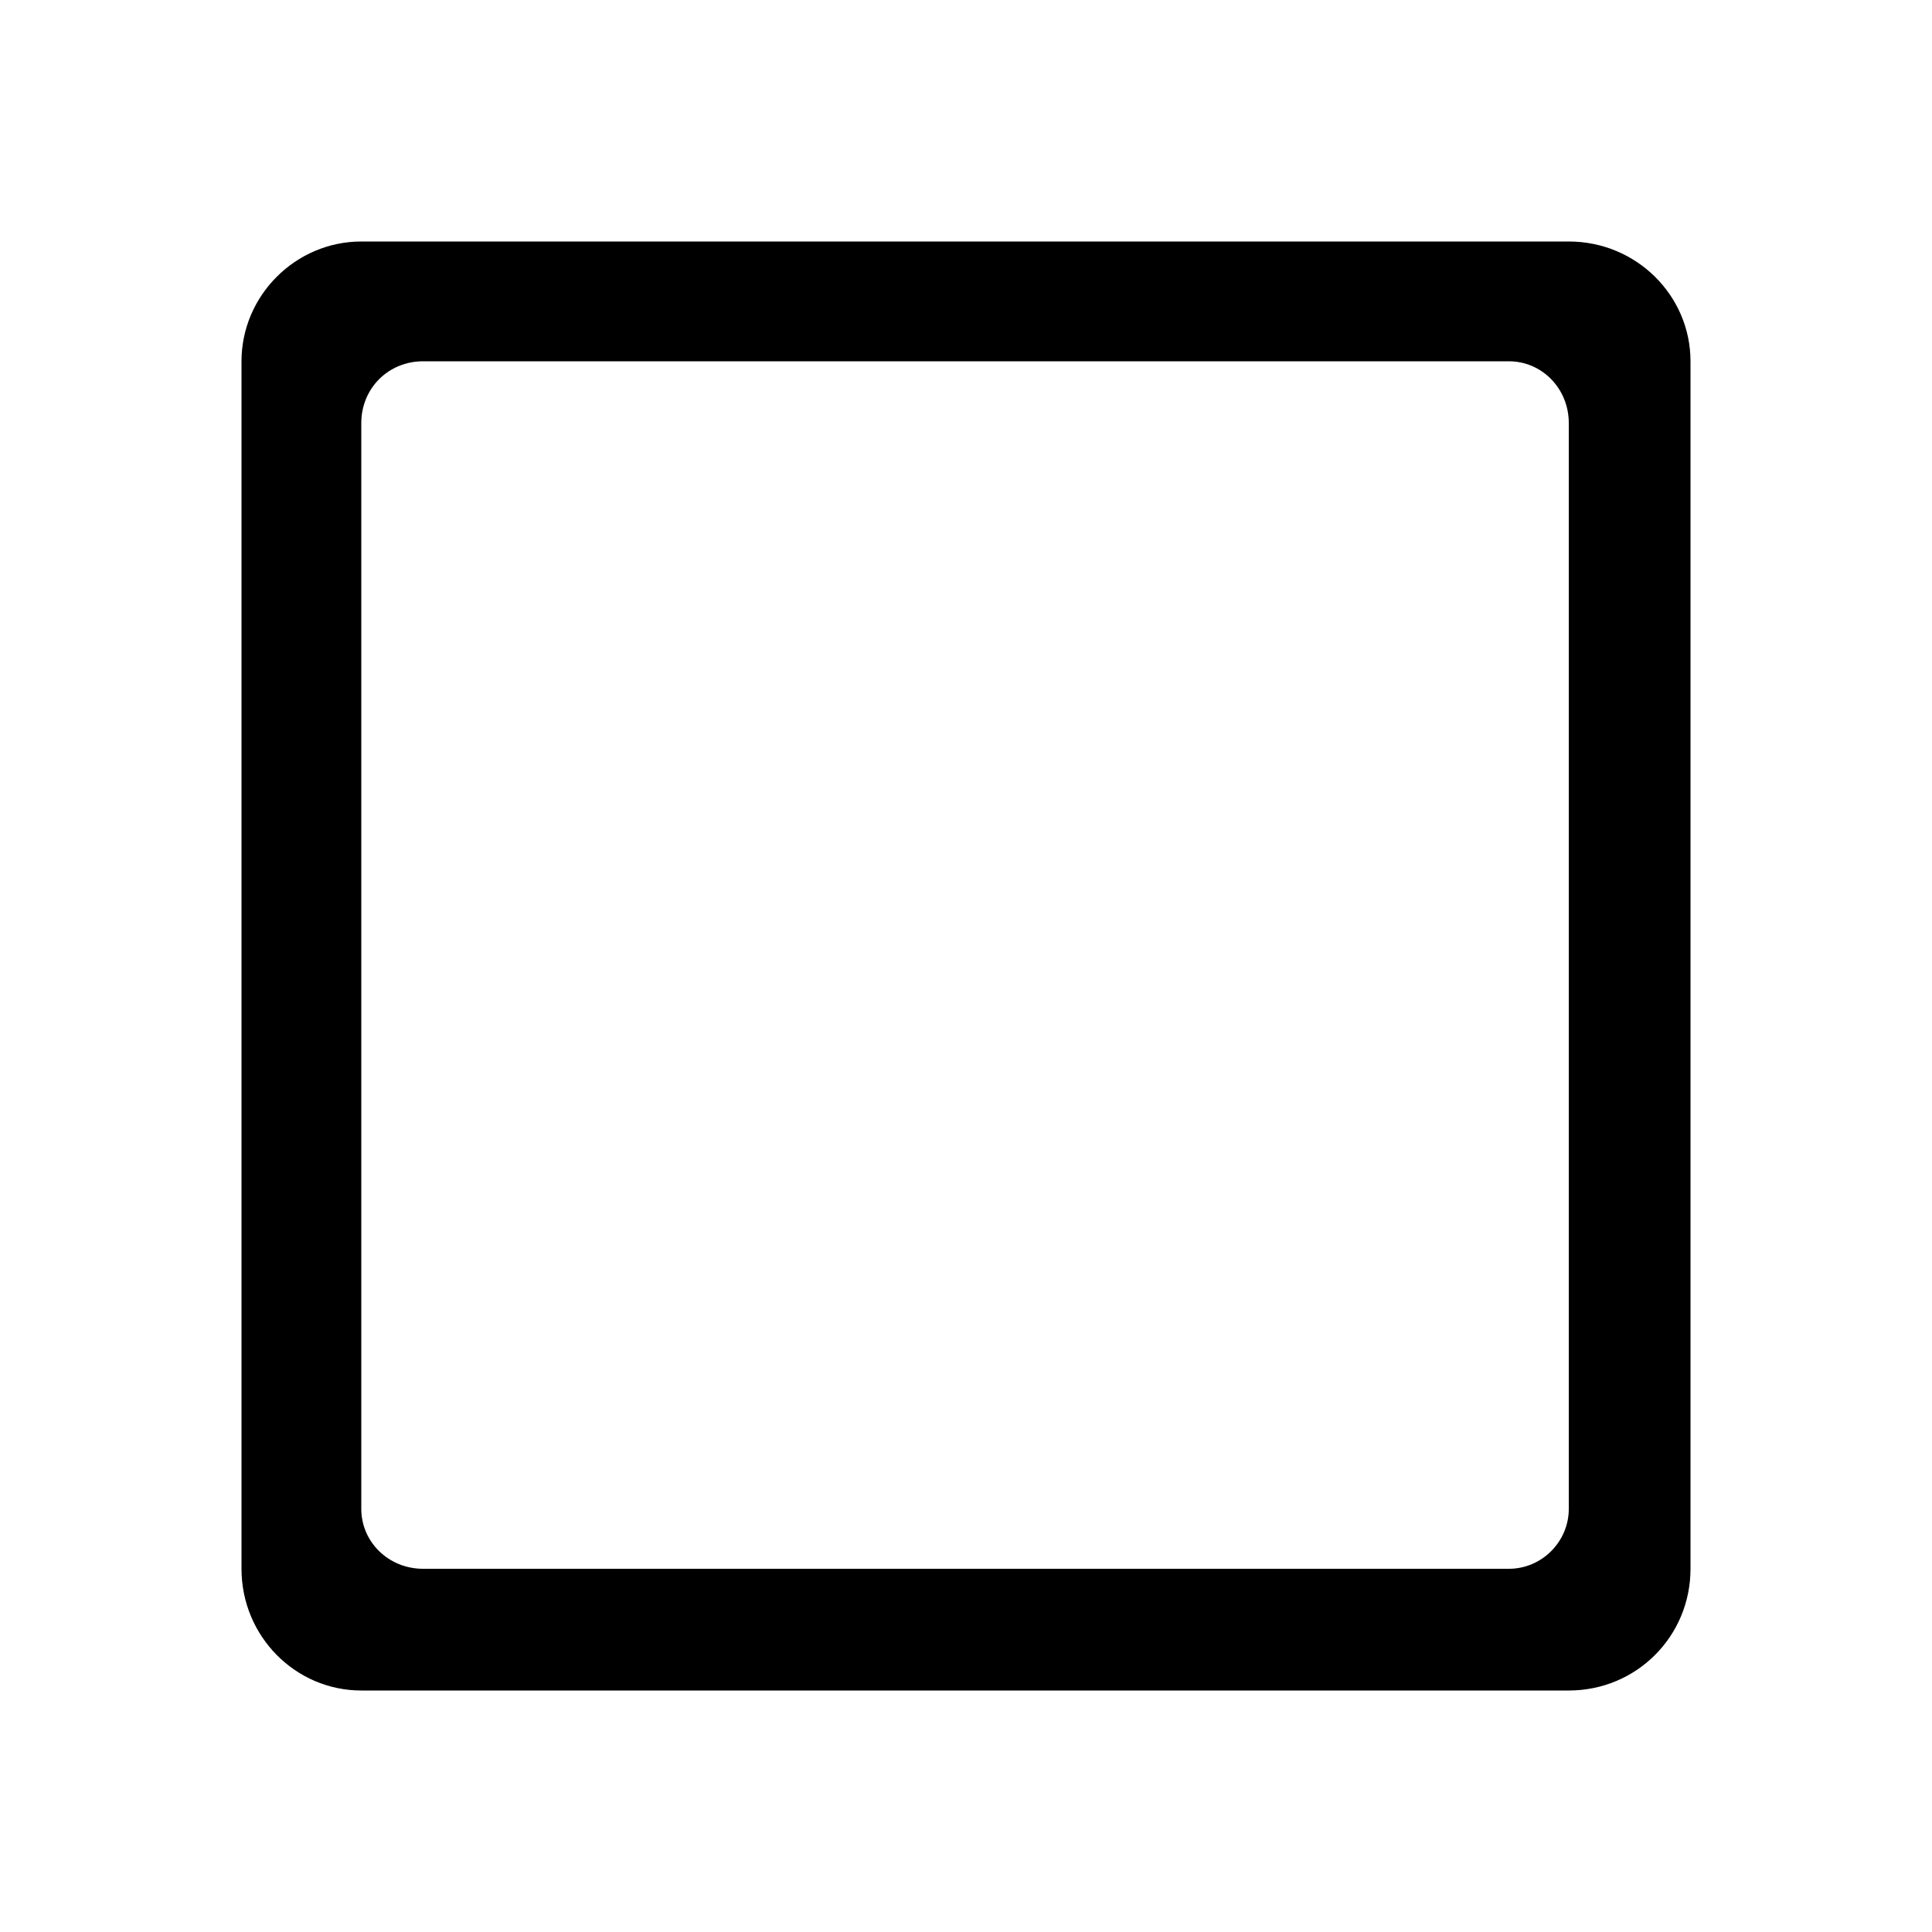 <?xml version="1.0" encoding="utf-8"?>
<!-- Generated by IcoMoon.io -->
<!DOCTYPE svg PUBLIC "-//W3C//DTD SVG 1.1//EN" "http://www.w3.org/Graphics/SVG/1.1/DTD/svg11.dtd">
<svg version="1.1" xmlns="http://www.w3.org/2000/svg" xmlns:xlink="http://www.w3.org/1999/xlink" width="100" height="100" viewBox="0 0 100 100">
<path d="M81.2 12.5h-62.5c-3.4 0-6.2 2.8-6.2 6.2v62.5c0 3.5 2.8 6.3 6.2 6.3h62.5c3.5 0 6.3-2.8 6.3-6.3v-62.5c0-3.4-2.8-6.2-6.3-6.2zM81.2 78.1c0 1.7-1.4 3.1-3.1 3.1h-56.2c-1.8 0-3.2-1.4-3.2-3.1v-56.2c0-1.8 1.4-3.2 3.2-3.2h56.2c1.7 0 3.1 1.4 3.1 3.2v56.2z"></path>
</svg>
